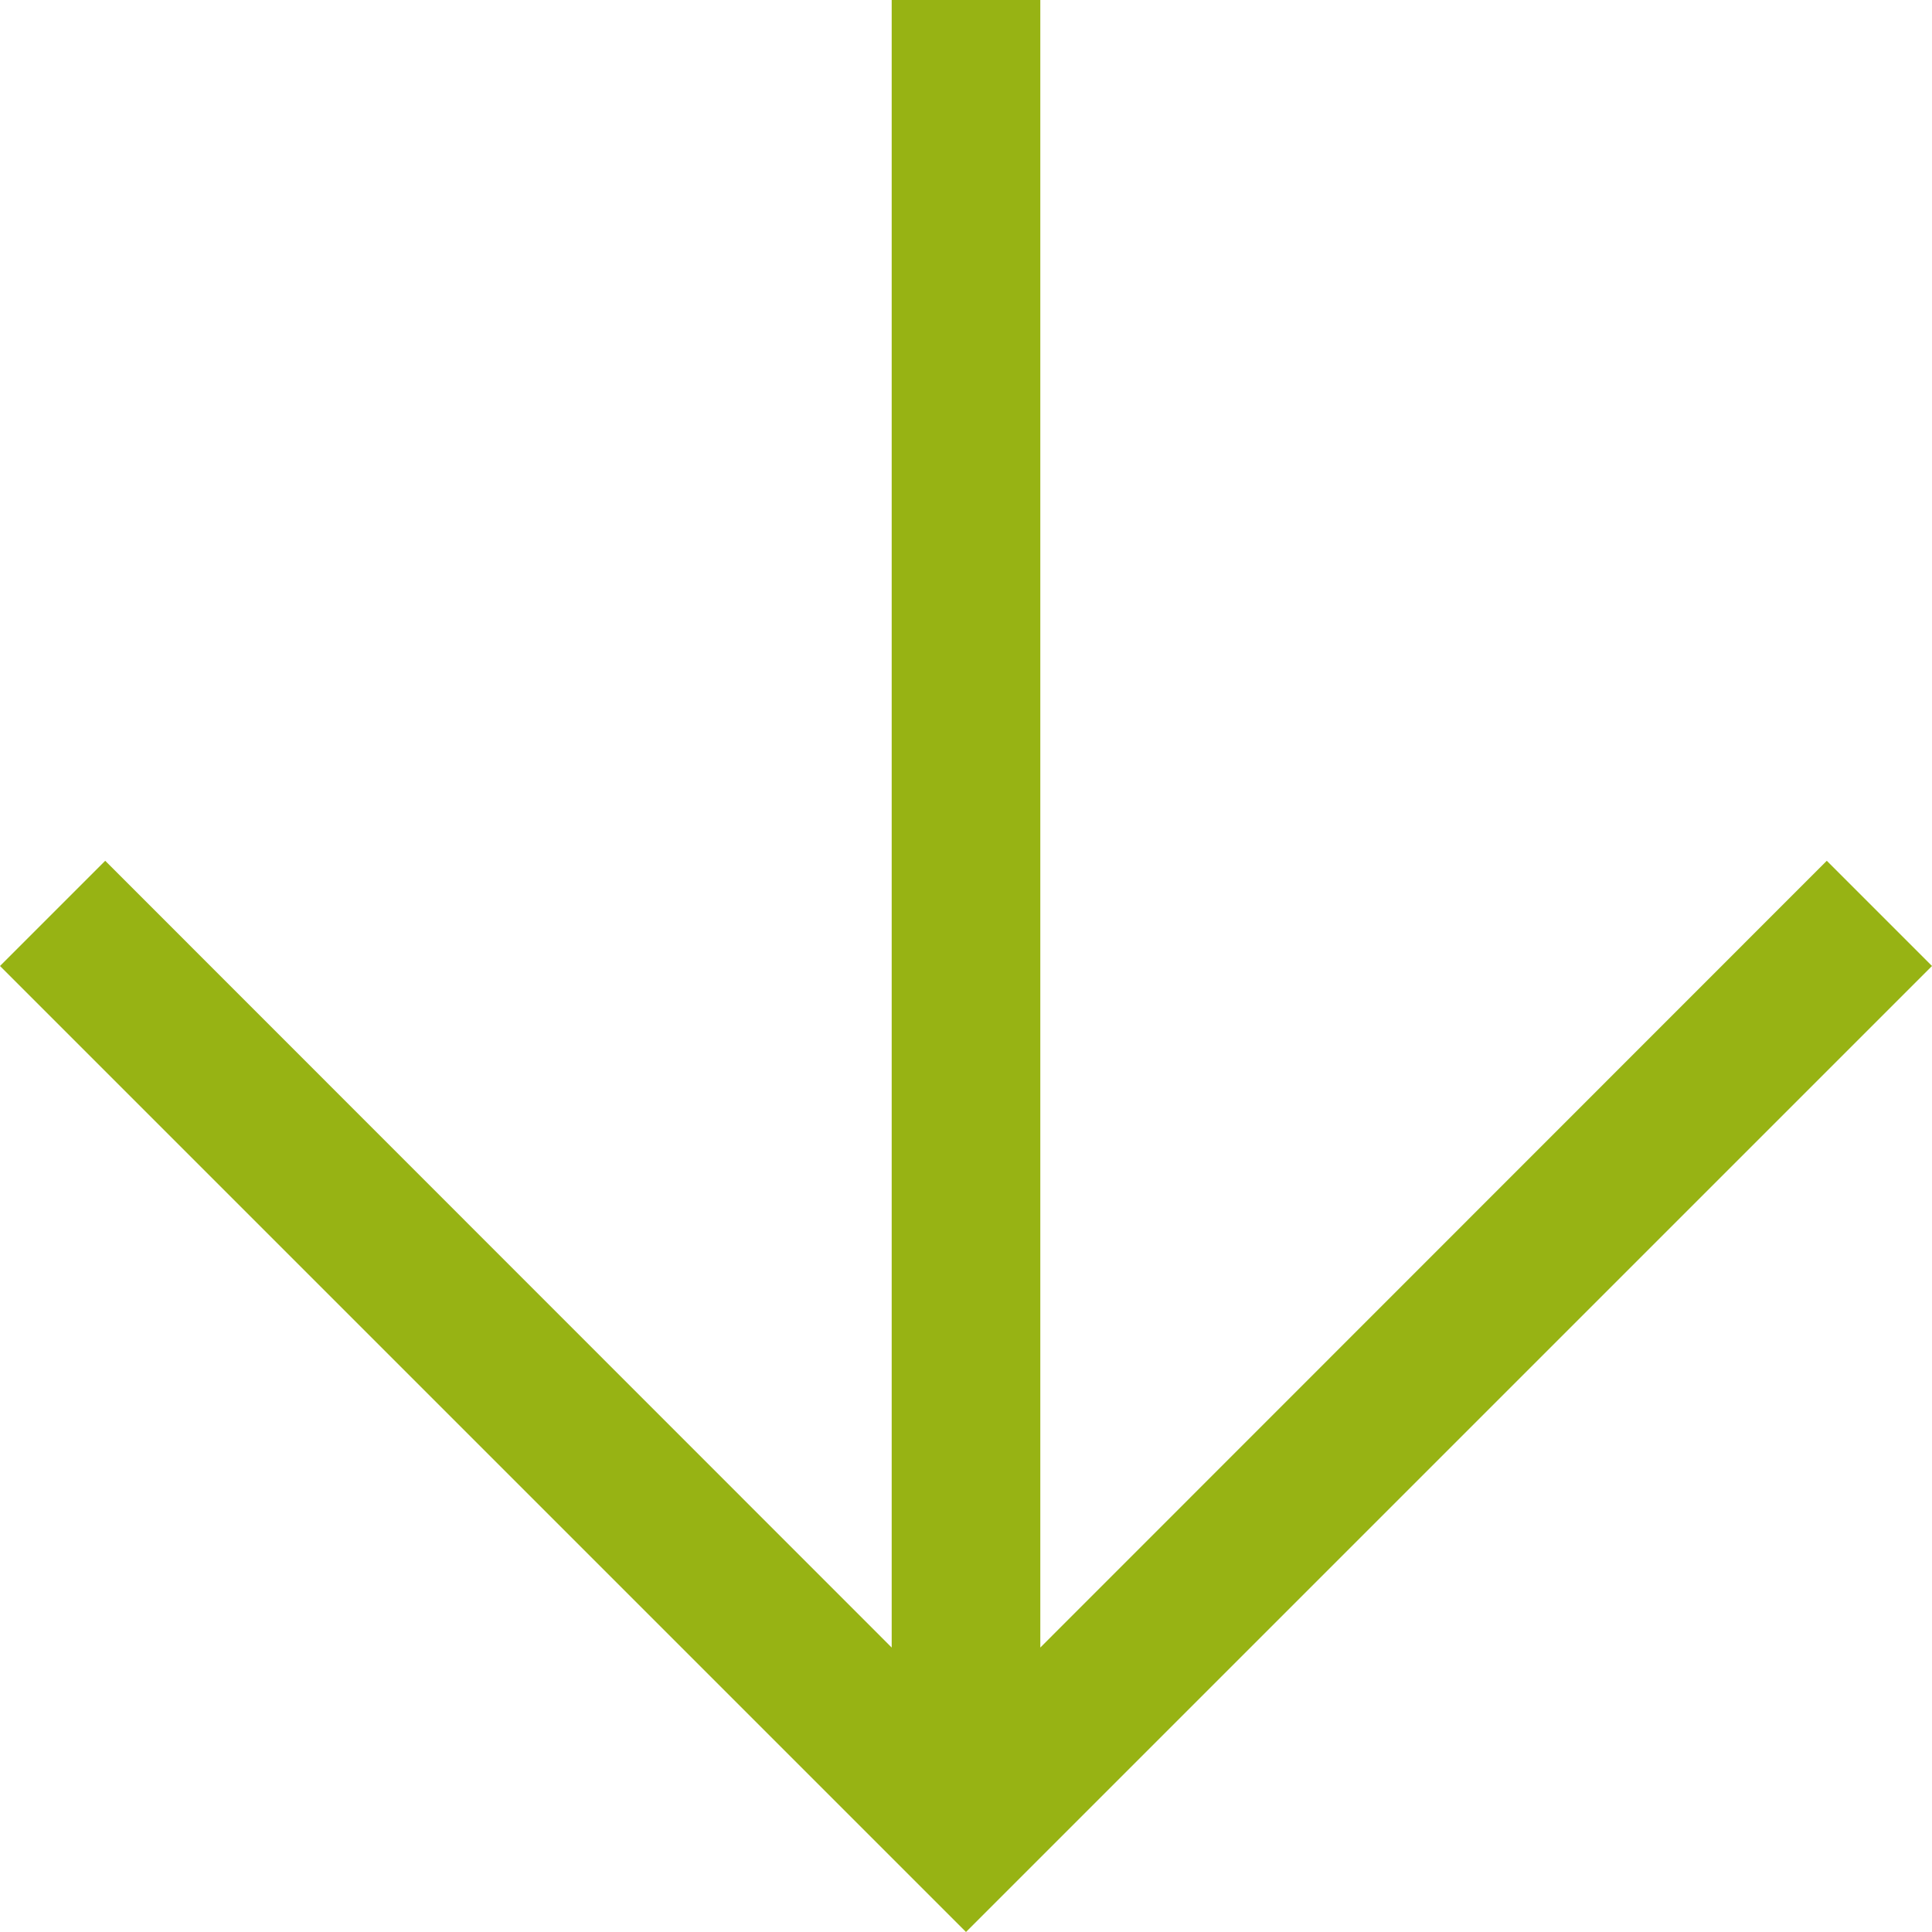 <svg id="Ebene_1" data-name="Ebene 1" xmlns="http://www.w3.org/2000/svg" viewBox="0 0 65 65"><defs><style>.cls-1{fill:#97b314;}</style></defs><title>wikim-pfeil-nach-unten</title><polygon class="cls-1" points="61.46 28.96 35 55.43 35 0 30 0 30 55.43 3.54 28.96 0 32.5 32.5 65 65 32.5 61.46 28.96"/></svg>